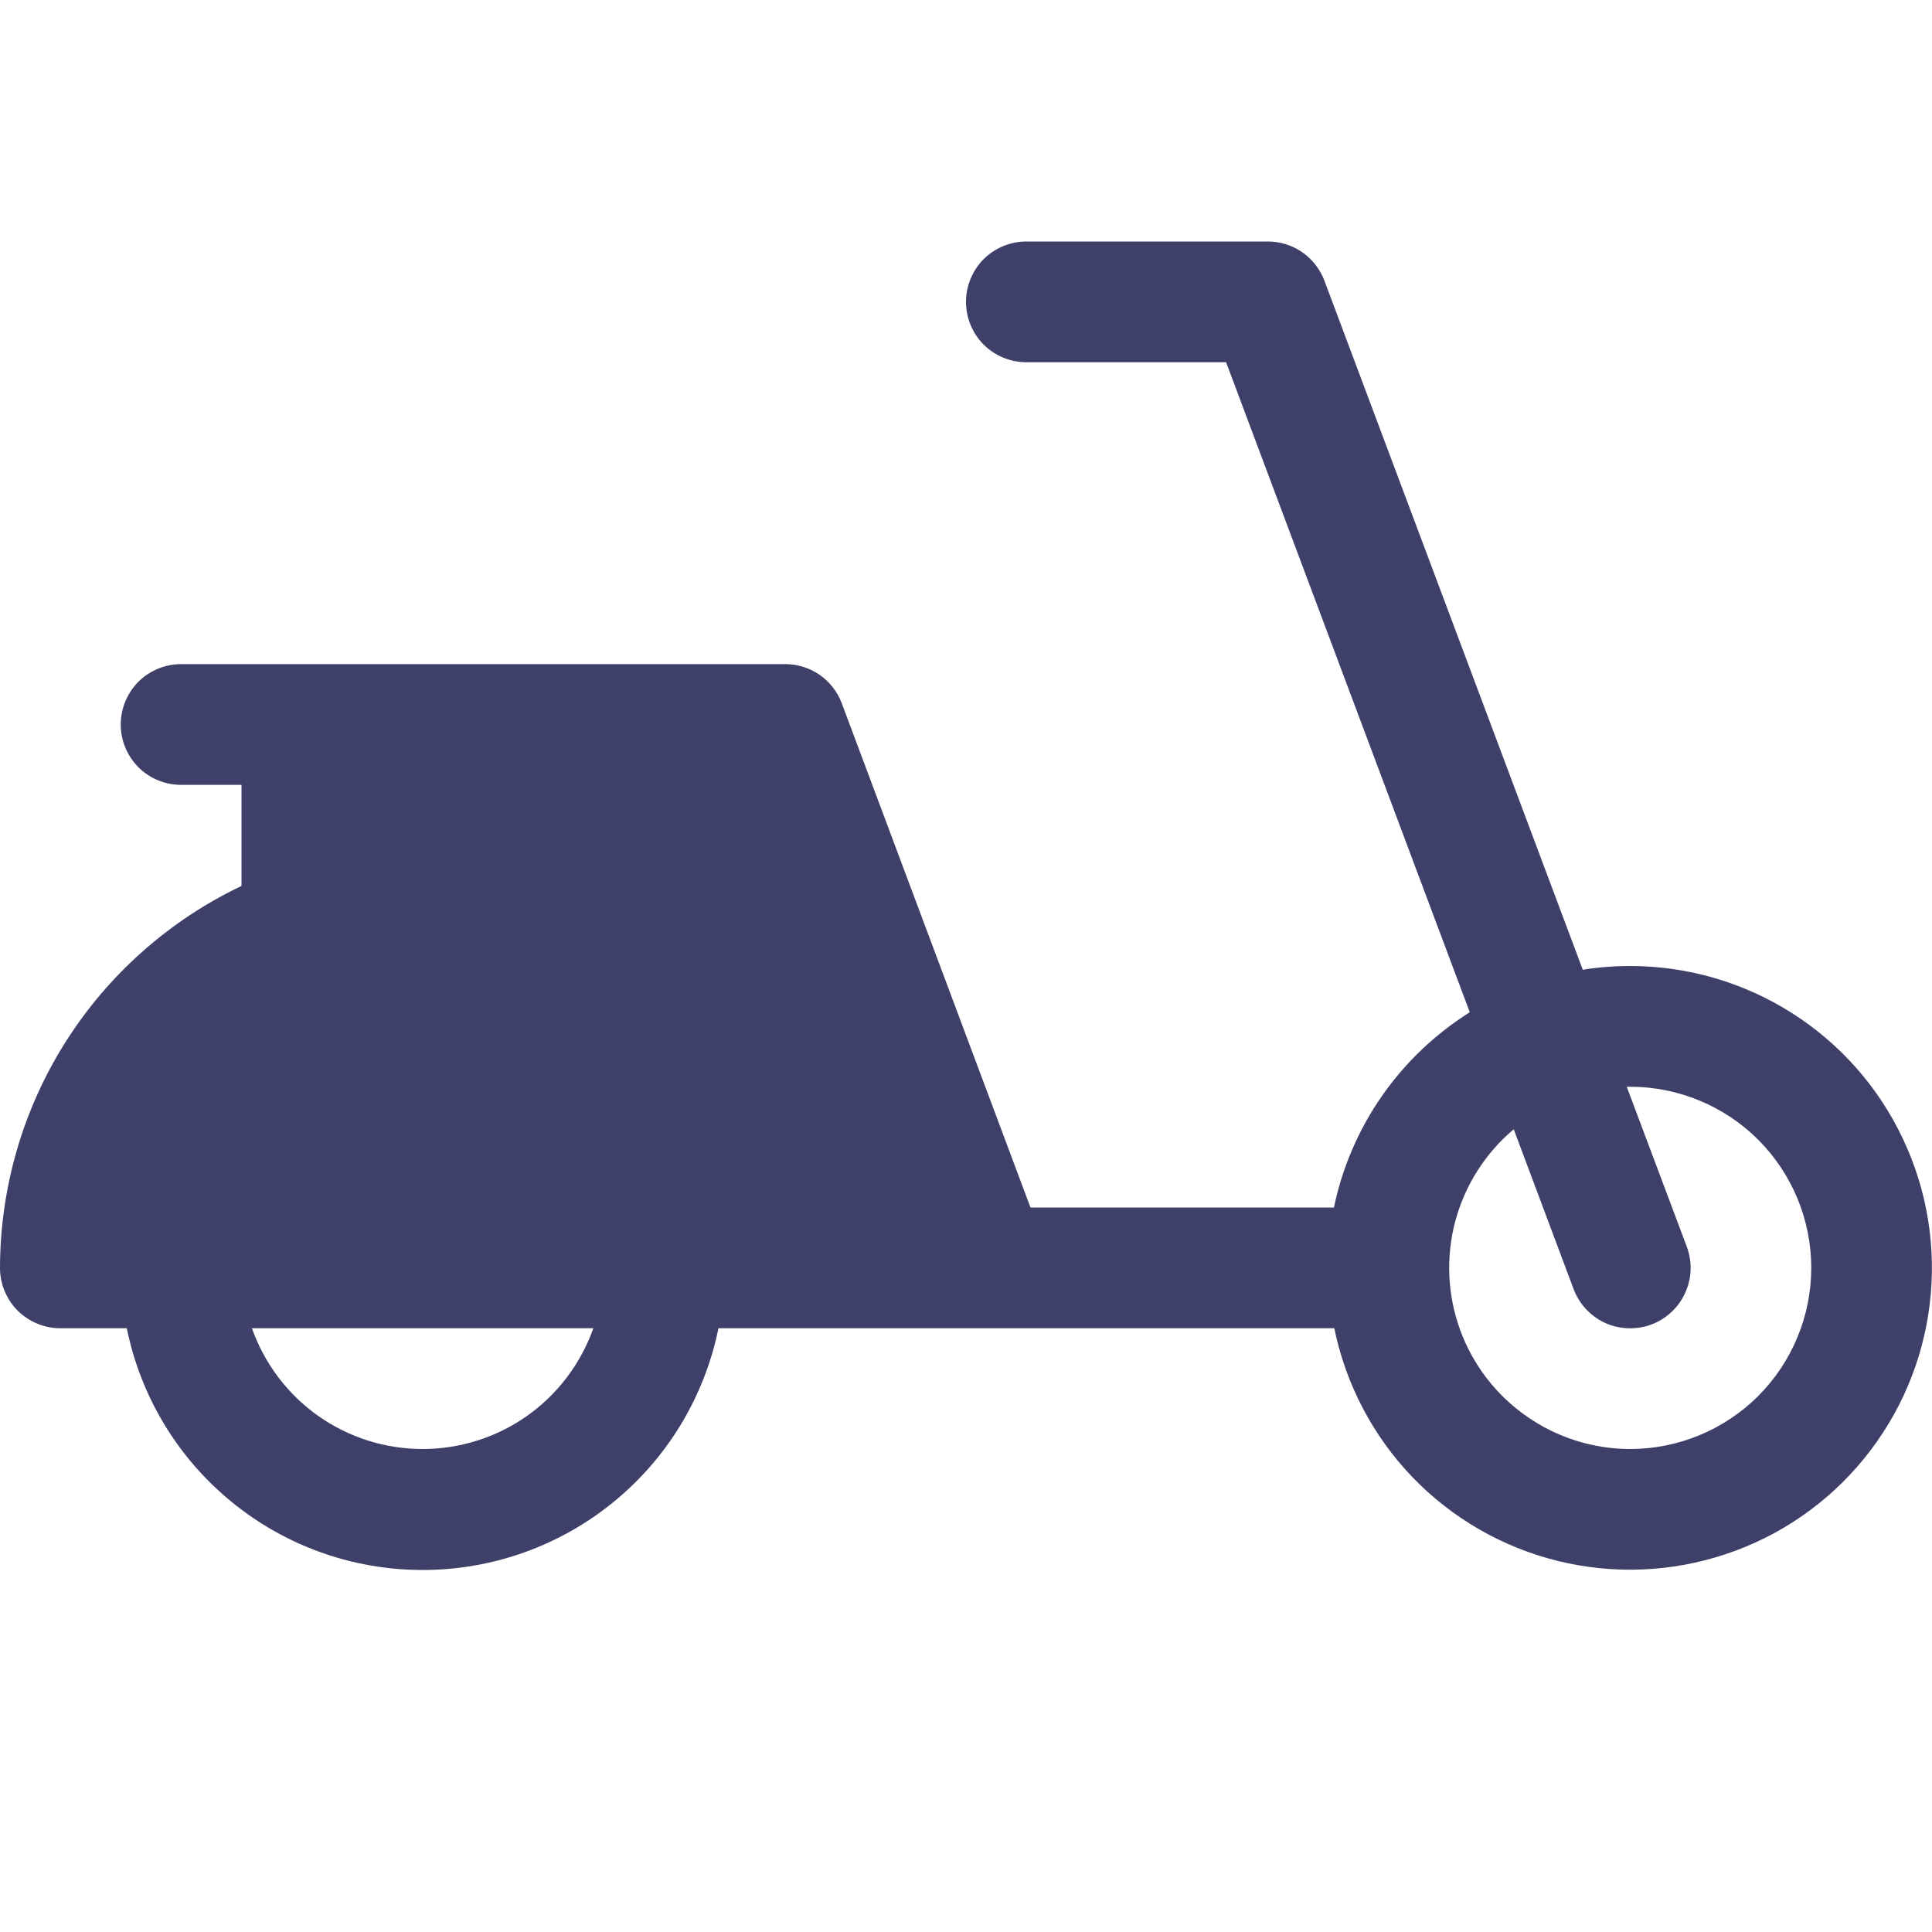 <svg width="16" height="16" viewBox="0 0 16 16" fill="none" xmlns="http://www.w3.org/2000/svg">
<path d="M13.5 8C13.369 8 13.238 8.01 13.108 8.031L10.968 2.324C10.932 2.229 10.868 2.147 10.785 2.089C10.701 2.031 10.602 2 10.5 2H8.5C8.367 2 8.24 2.053 8.146 2.146C8.053 2.24 8 2.367 8 2.5C8 2.633 8.053 2.76 8.146 2.854C8.24 2.947 8.367 3 8.5 3H10.154L12.172 8.383C11.886 8.563 11.638 8.799 11.445 9.076C11.251 9.354 11.116 9.669 11.047 10H8.534L6.971 5.824C6.935 5.729 6.871 5.646 6.787 5.588C6.702 5.53 6.602 5.499 6.5 5.5H1.5C1.367 5.5 1.24 5.553 1.146 5.646C1.053 5.74 1 5.867 1 6C1 6.133 1.053 6.26 1.146 6.354C1.24 6.447 1.367 6.5 1.5 6.5H2V7.337C1.402 7.622 0.897 8.07 0.543 8.629C0.189 9.189 0.001 9.838 0 10.5C0 10.633 0.053 10.76 0.146 10.854C0.24 10.947 0.367 11 0.5 11H1.05C1.165 11.565 1.471 12.073 1.918 12.438C2.364 12.803 2.923 13.002 3.5 13.002C4.077 13.002 4.636 12.803 5.082 12.438C5.529 12.073 5.835 11.565 5.95 11H11.05C11.145 11.463 11.369 11.891 11.696 12.232C12.024 12.573 12.442 12.814 12.901 12.927C13.36 13.04 13.842 13.021 14.291 12.871C14.74 12.722 15.137 12.448 15.436 12.081C15.735 11.715 15.924 11.271 15.981 10.802C16.038 10.332 15.961 9.856 15.758 9.429C15.556 9.001 15.236 8.64 14.836 8.387C14.436 8.134 13.973 8 13.5 8ZM3.5 12C3.19 12 2.887 11.904 2.634 11.725C2.381 11.546 2.19 11.292 2.086 11H4.914C4.81 11.292 4.619 11.546 4.366 11.725C4.113 11.904 3.81 12 3.5 12ZM13.5 12C13.193 12 12.893 11.905 12.641 11.728C12.389 11.552 12.197 11.302 12.092 11.013C11.987 10.725 11.973 10.41 12.052 10.113C12.132 9.816 12.3 9.551 12.536 9.352L13.032 10.676C13.055 10.737 13.09 10.794 13.135 10.842C13.18 10.89 13.233 10.928 13.293 10.956C13.353 10.983 13.418 10.998 13.483 11C13.549 11.002 13.615 10.992 13.676 10.969C13.738 10.946 13.794 10.911 13.842 10.866C13.89 10.821 13.929 10.767 13.956 10.707C13.983 10.647 13.999 10.583 14.001 10.517C14.003 10.451 13.992 10.386 13.969 10.324L13.472 9H13.5C13.898 9 14.279 9.158 14.561 9.439C14.842 9.721 15 10.102 15 10.5C15 10.898 14.842 11.279 14.561 11.561C14.279 11.842 13.898 12 13.5 12Z" fill="#3E4069"/>
</svg>
